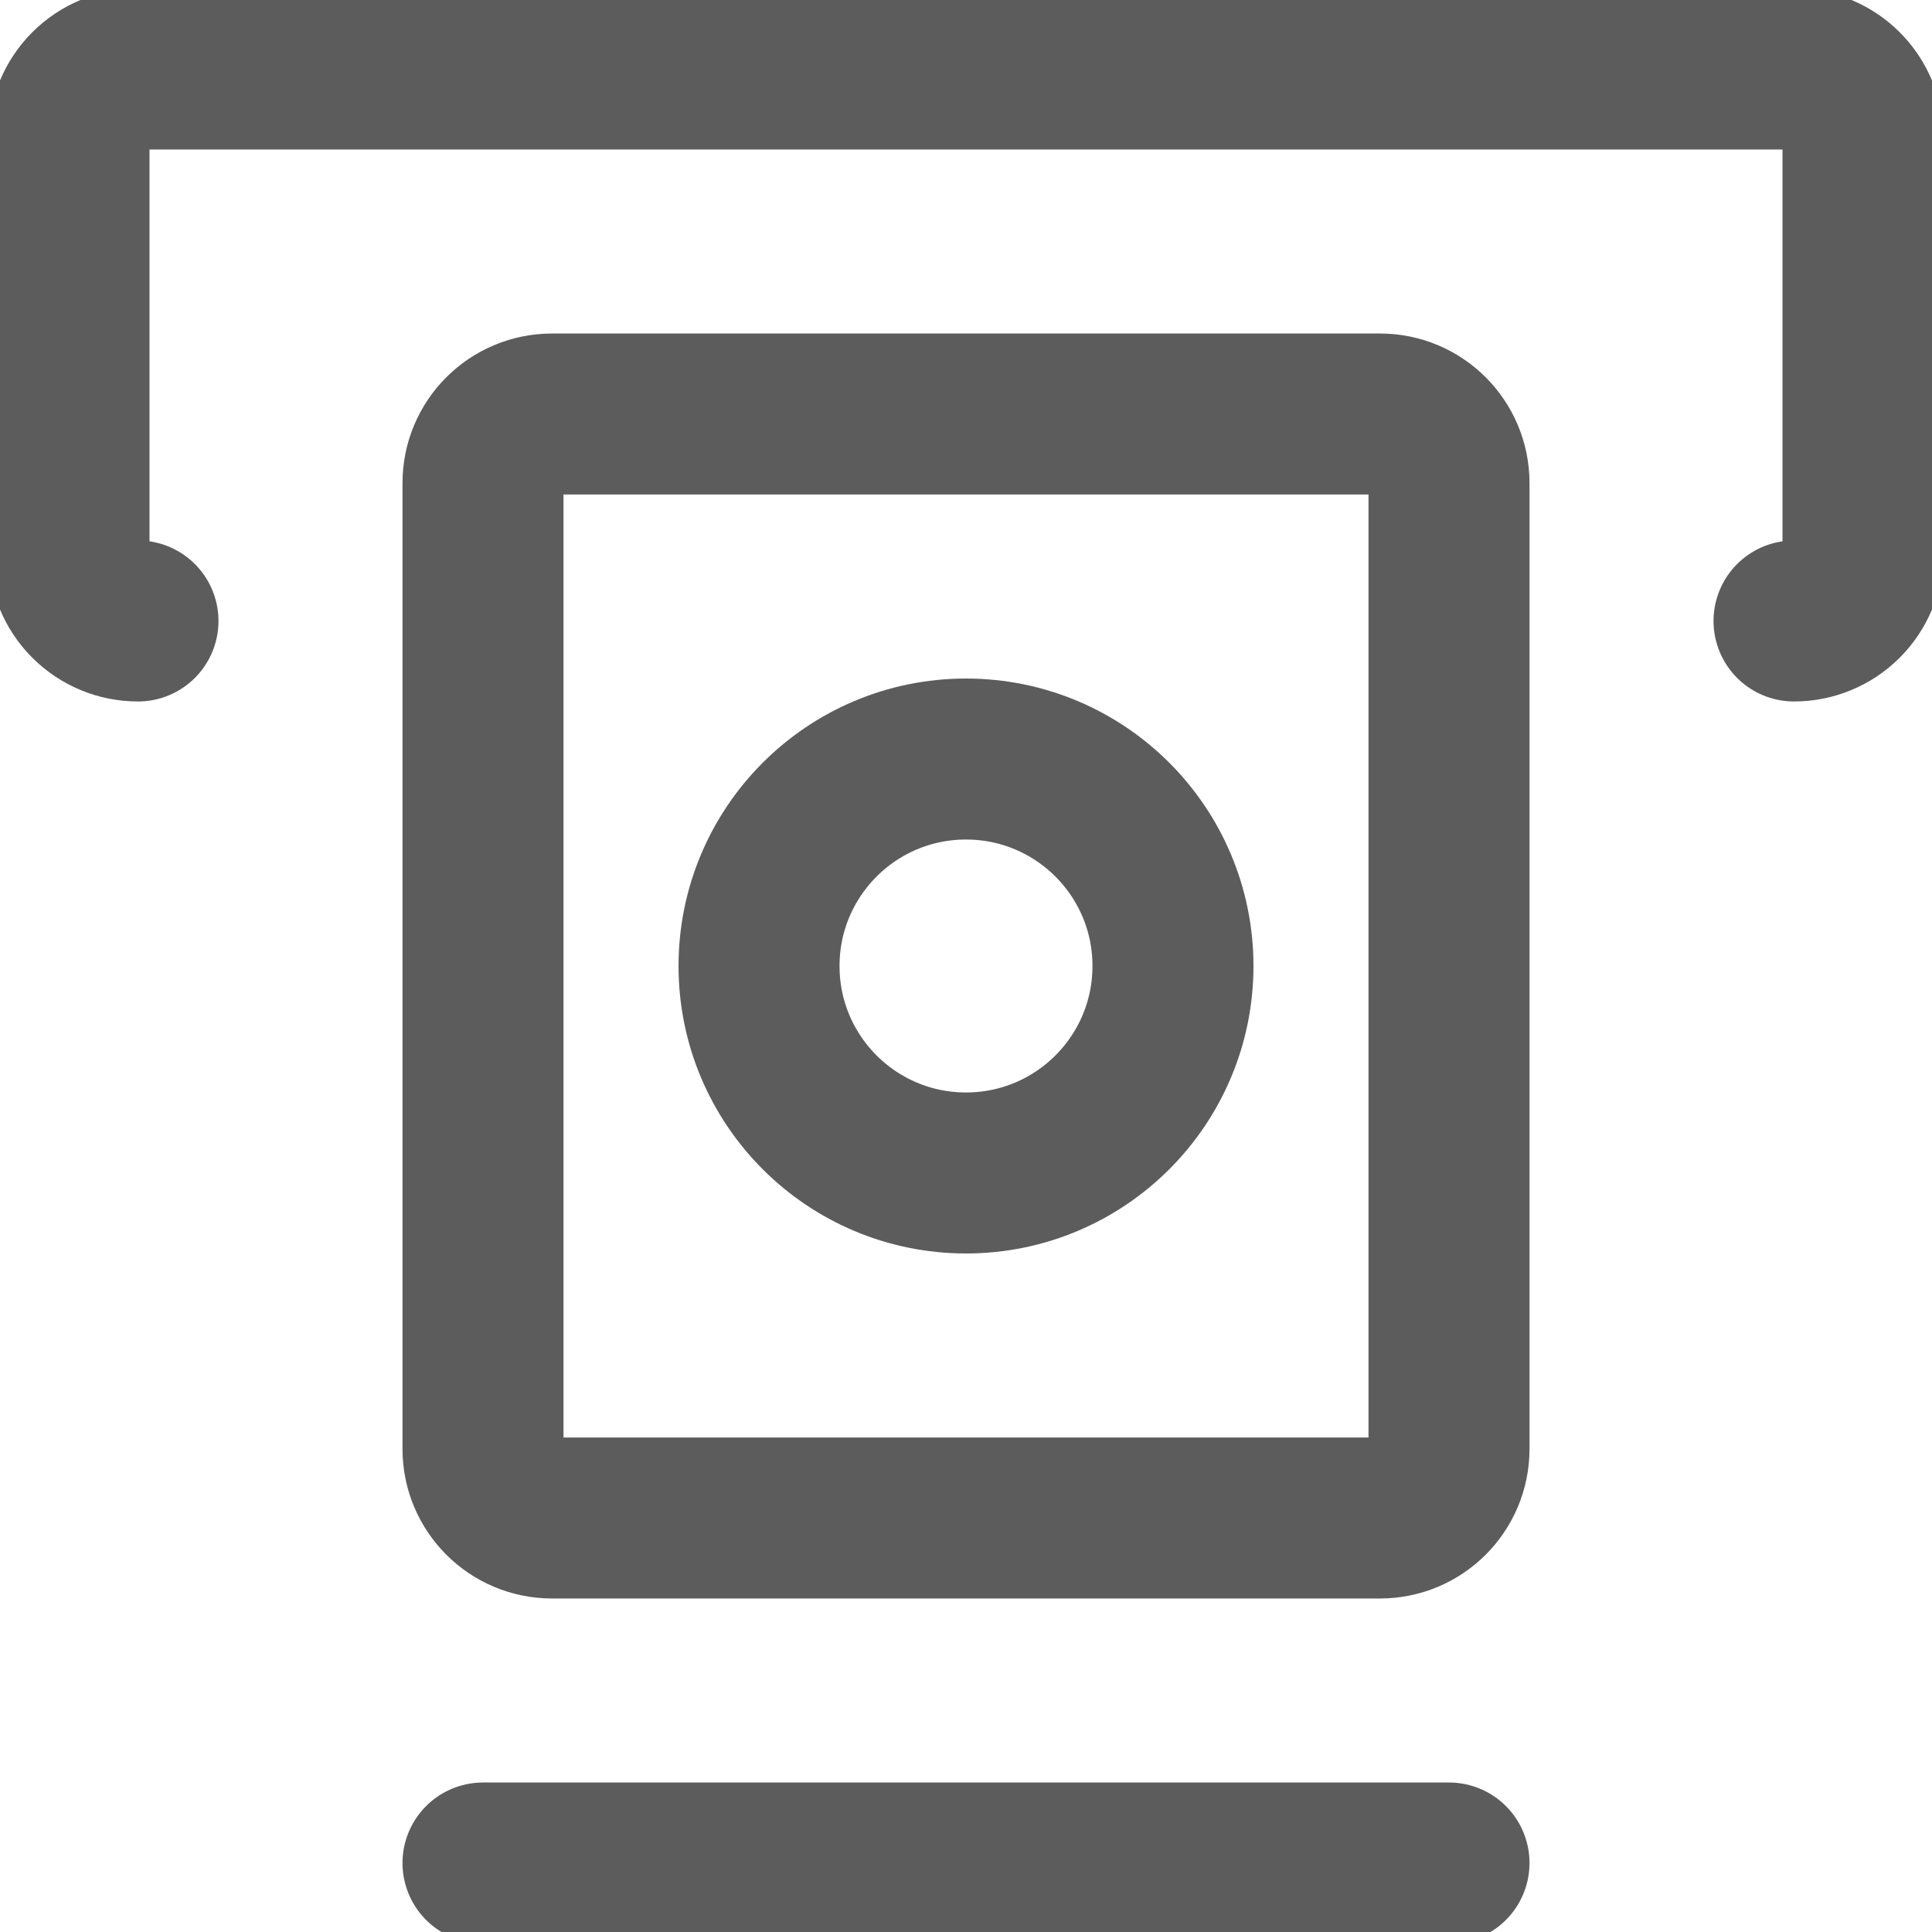 <svg width="24" height="24" viewBox="0 0 24 24" fill="none" xmlns="http://www.w3.org/2000/svg">
<g clip-path="url(#clip0_34_3839)">
<path d="M1.714 7.714C1.487 7.714 1.269 7.624 1.108 7.463C0.947 7.302 0.857 7.084 0.857 6.857V1.714C0.857 1.487 0.947 1.269 1.108 1.108C1.269 0.947 1.487 0.857 1.714 0.857H22.286C22.513 0.857 22.731 0.947 22.892 1.108C23.053 1.269 23.143 1.487 23.143 1.714V6.857C23.143 7.084 23.053 7.302 22.892 7.463C22.731 7.624 22.513 7.714 22.286 7.714" stroke="#5C5C5C" stroke-width="2" stroke-linecap="round" stroke-linejoin="round"/>
<path d="M17.143 5.143H6.857C6.384 5.143 6 5.527 6 6V18C6 18.473 6.384 18.857 6.857 18.857H17.143C17.616 18.857 18 18.473 18 18V6C18 5.527 17.616 5.143 17.143 5.143Z" stroke="#5C5C5C" stroke-width="2" stroke-linecap="round" stroke-linejoin="round"/>
<path d="M12 14.571C13.42 14.571 14.571 13.42 14.571 12C14.571 10.58 13.42 9.429 12 9.429C10.58 9.429 9.429 10.58 9.429 12C9.429 13.42 10.58 14.571 12 14.571Z" stroke="#5C5C5C" stroke-width="2" stroke-linecap="round" stroke-linejoin="round"/>
<path d="M6 23.143H18" stroke="#5C5C5C" stroke-width="2" stroke-linecap="round" stroke-linejoin="round"/>
</g>
<defs>
<clipPath id="clip0_34_3839">
<rect width="24" height="24" fill="white"/>
</clipPath>
</defs>
</svg>
